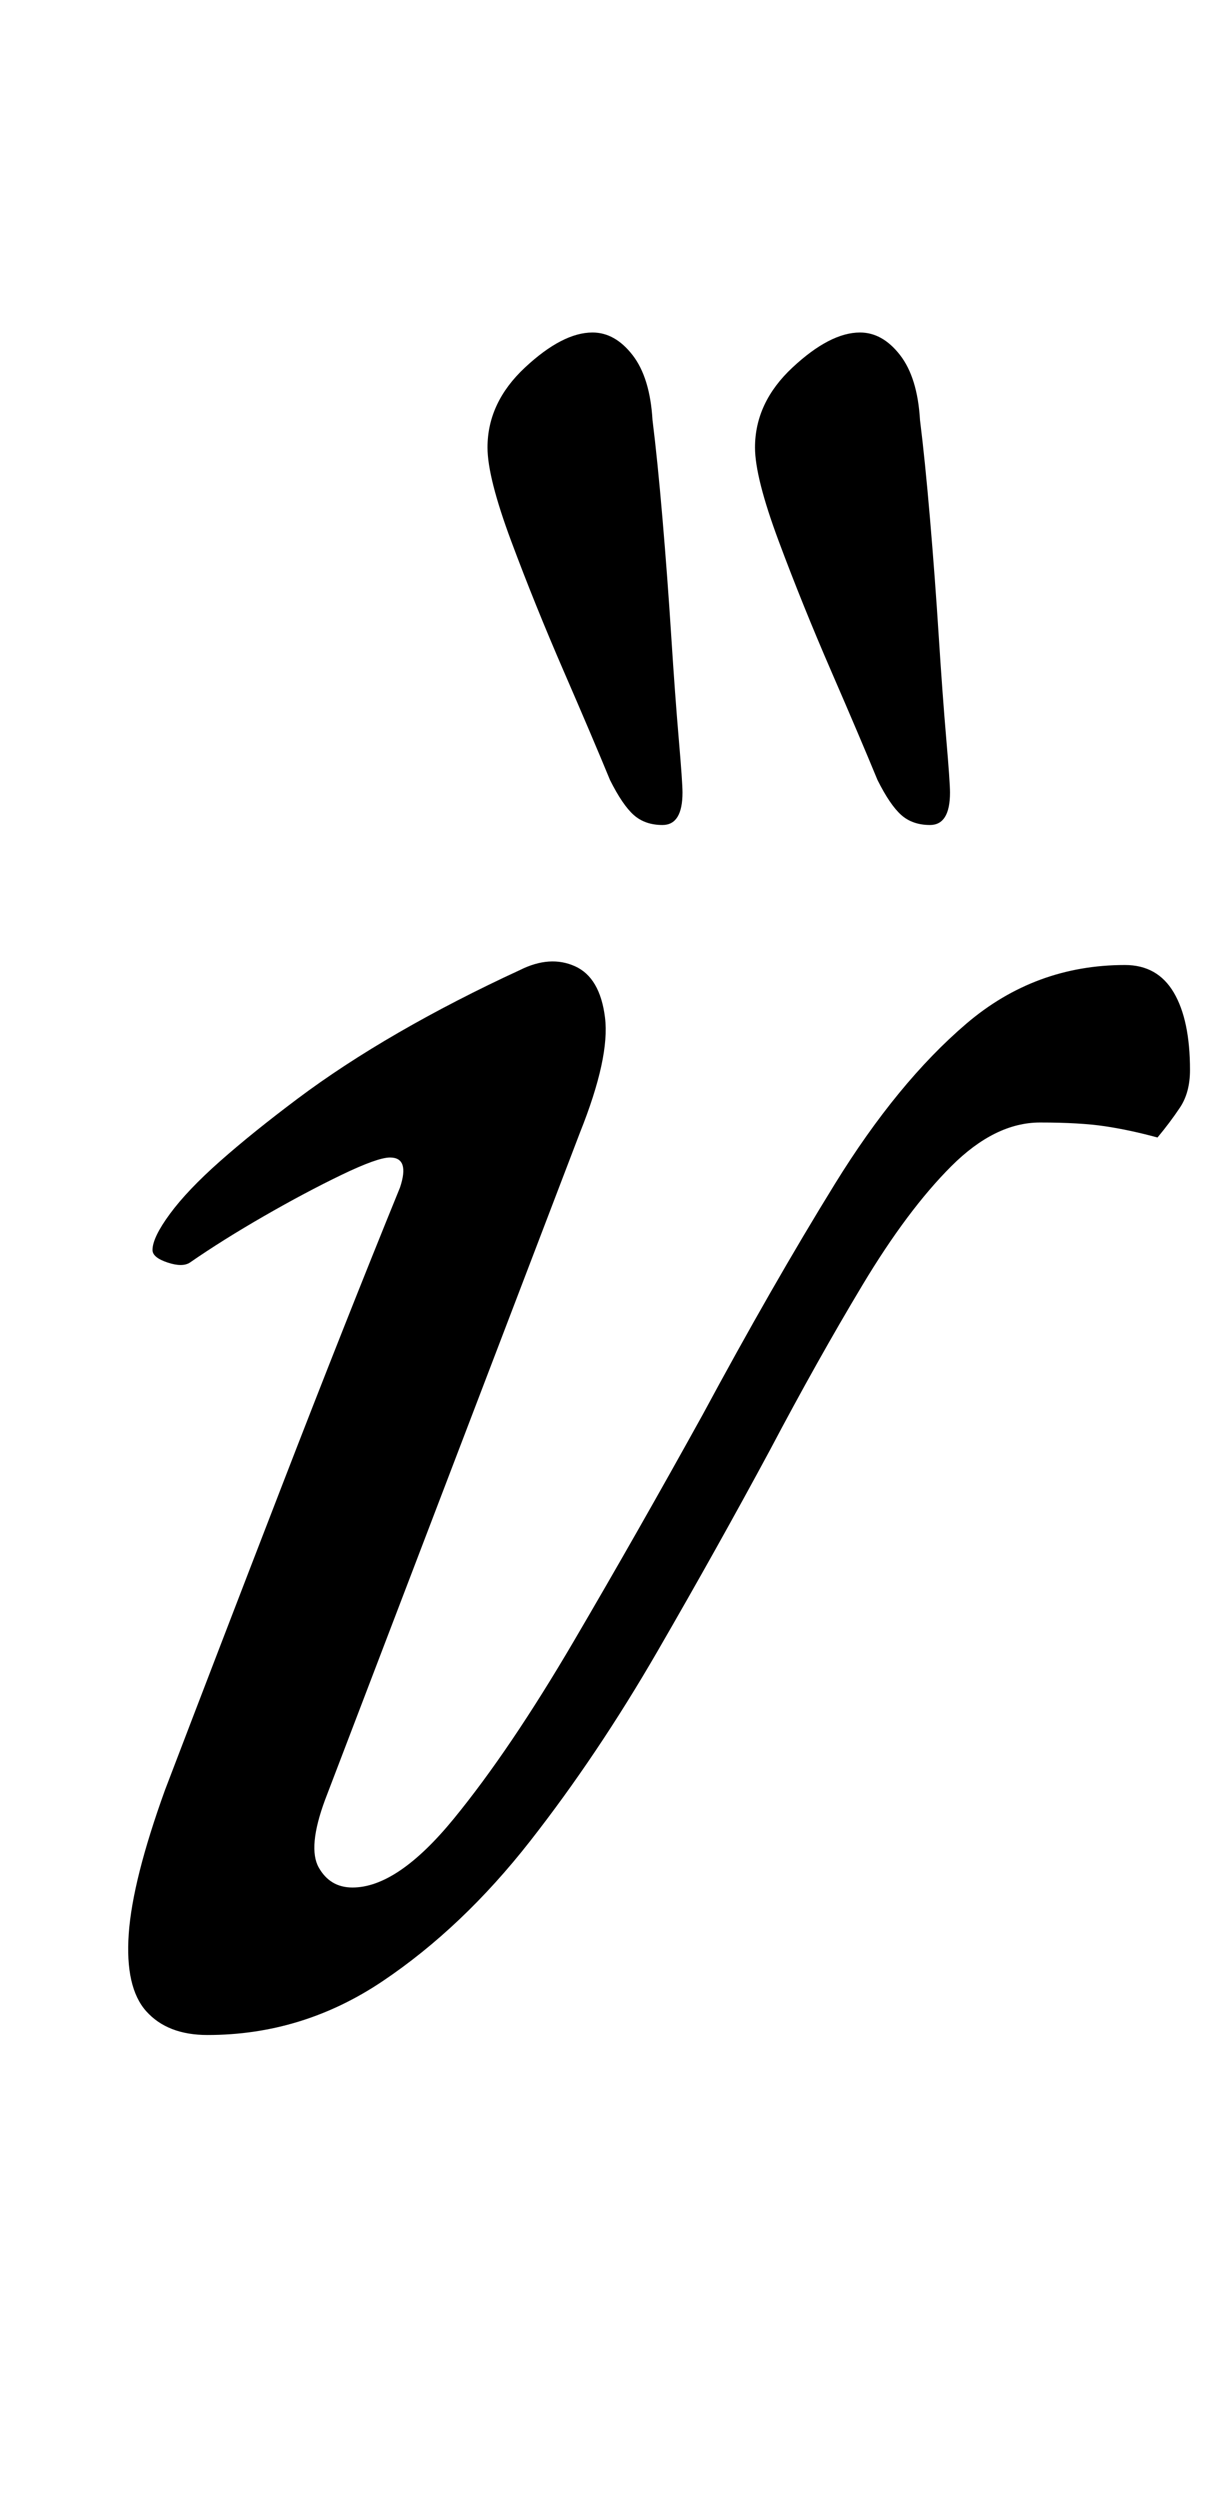 <?xml version="1.0" standalone="no"?>
<!DOCTYPE svg PUBLIC "-//W3C//DTD SVG 1.1//EN" "http://www.w3.org/Graphics/SVG/1.1/DTD/svg11.dtd" >
<svg xmlns="http://www.w3.org/2000/svg" xmlns:xlink="http://www.w3.org/1999/xlink" version="1.1" viewBox="-10 0 486 1000">
  <g transform="matrix(1 0 0 -1 0 800)">
   <path fill="currentColor"
d="M73 -14q-16 0 -24.5 9.5t-7 31t14.5 57.5q21 55 46.5 121t47.5 120q4 12 -4 12q-5 0 -19.5 -7t-31 -16.5t-29.5 -18.5q-3 -2 -9 0t-6 5q0 5 7 14.5t20 21t31 25t40.5 26.5t48.5 25q12 6 22 1.5t12 -20.5t-10 -46l-102 -267q-7 -19 -2.5 -27t13.5 -8q18 0 40.5 27.5t48 71
t51.5 90.5q28 52 53 92.5t52.5 64t63.5 23.5q13 0 19.5 -11t6.5 -31q0 -9 -4 -15t-9 -12q-11 3 -21 4.5t-26 1.5q-18 0 -35.5 -17.5t-35.5 -47.5t-37 -66q-21 -39 -45 -80.5t-51 -76t-59 -56t-70 -21.5zM362 470q-7 0 -11.5 4t-9.5 14q-7 17 -18.5 43.5t-21 52t-9.5 37.5
q0 18 15 32t27 14q9 0 16 -9t8 -26q2 -16 4 -39.5t3.5 -47t3 -41t1.5 -21.5q0 -13 -8 -13zM255 470q-7 0 -11.5 4t-9.5 14q-7 17 -18.5 43.5t-21 52t-9.5 37.5q0 18 15 32t27 14q9 0 16 -9t8 -26q2 -16 4 -39.5t3.5 -47t3 -41t1.5 -21.5q0 -13 -8 -13z" />
  </g>

</svg>
